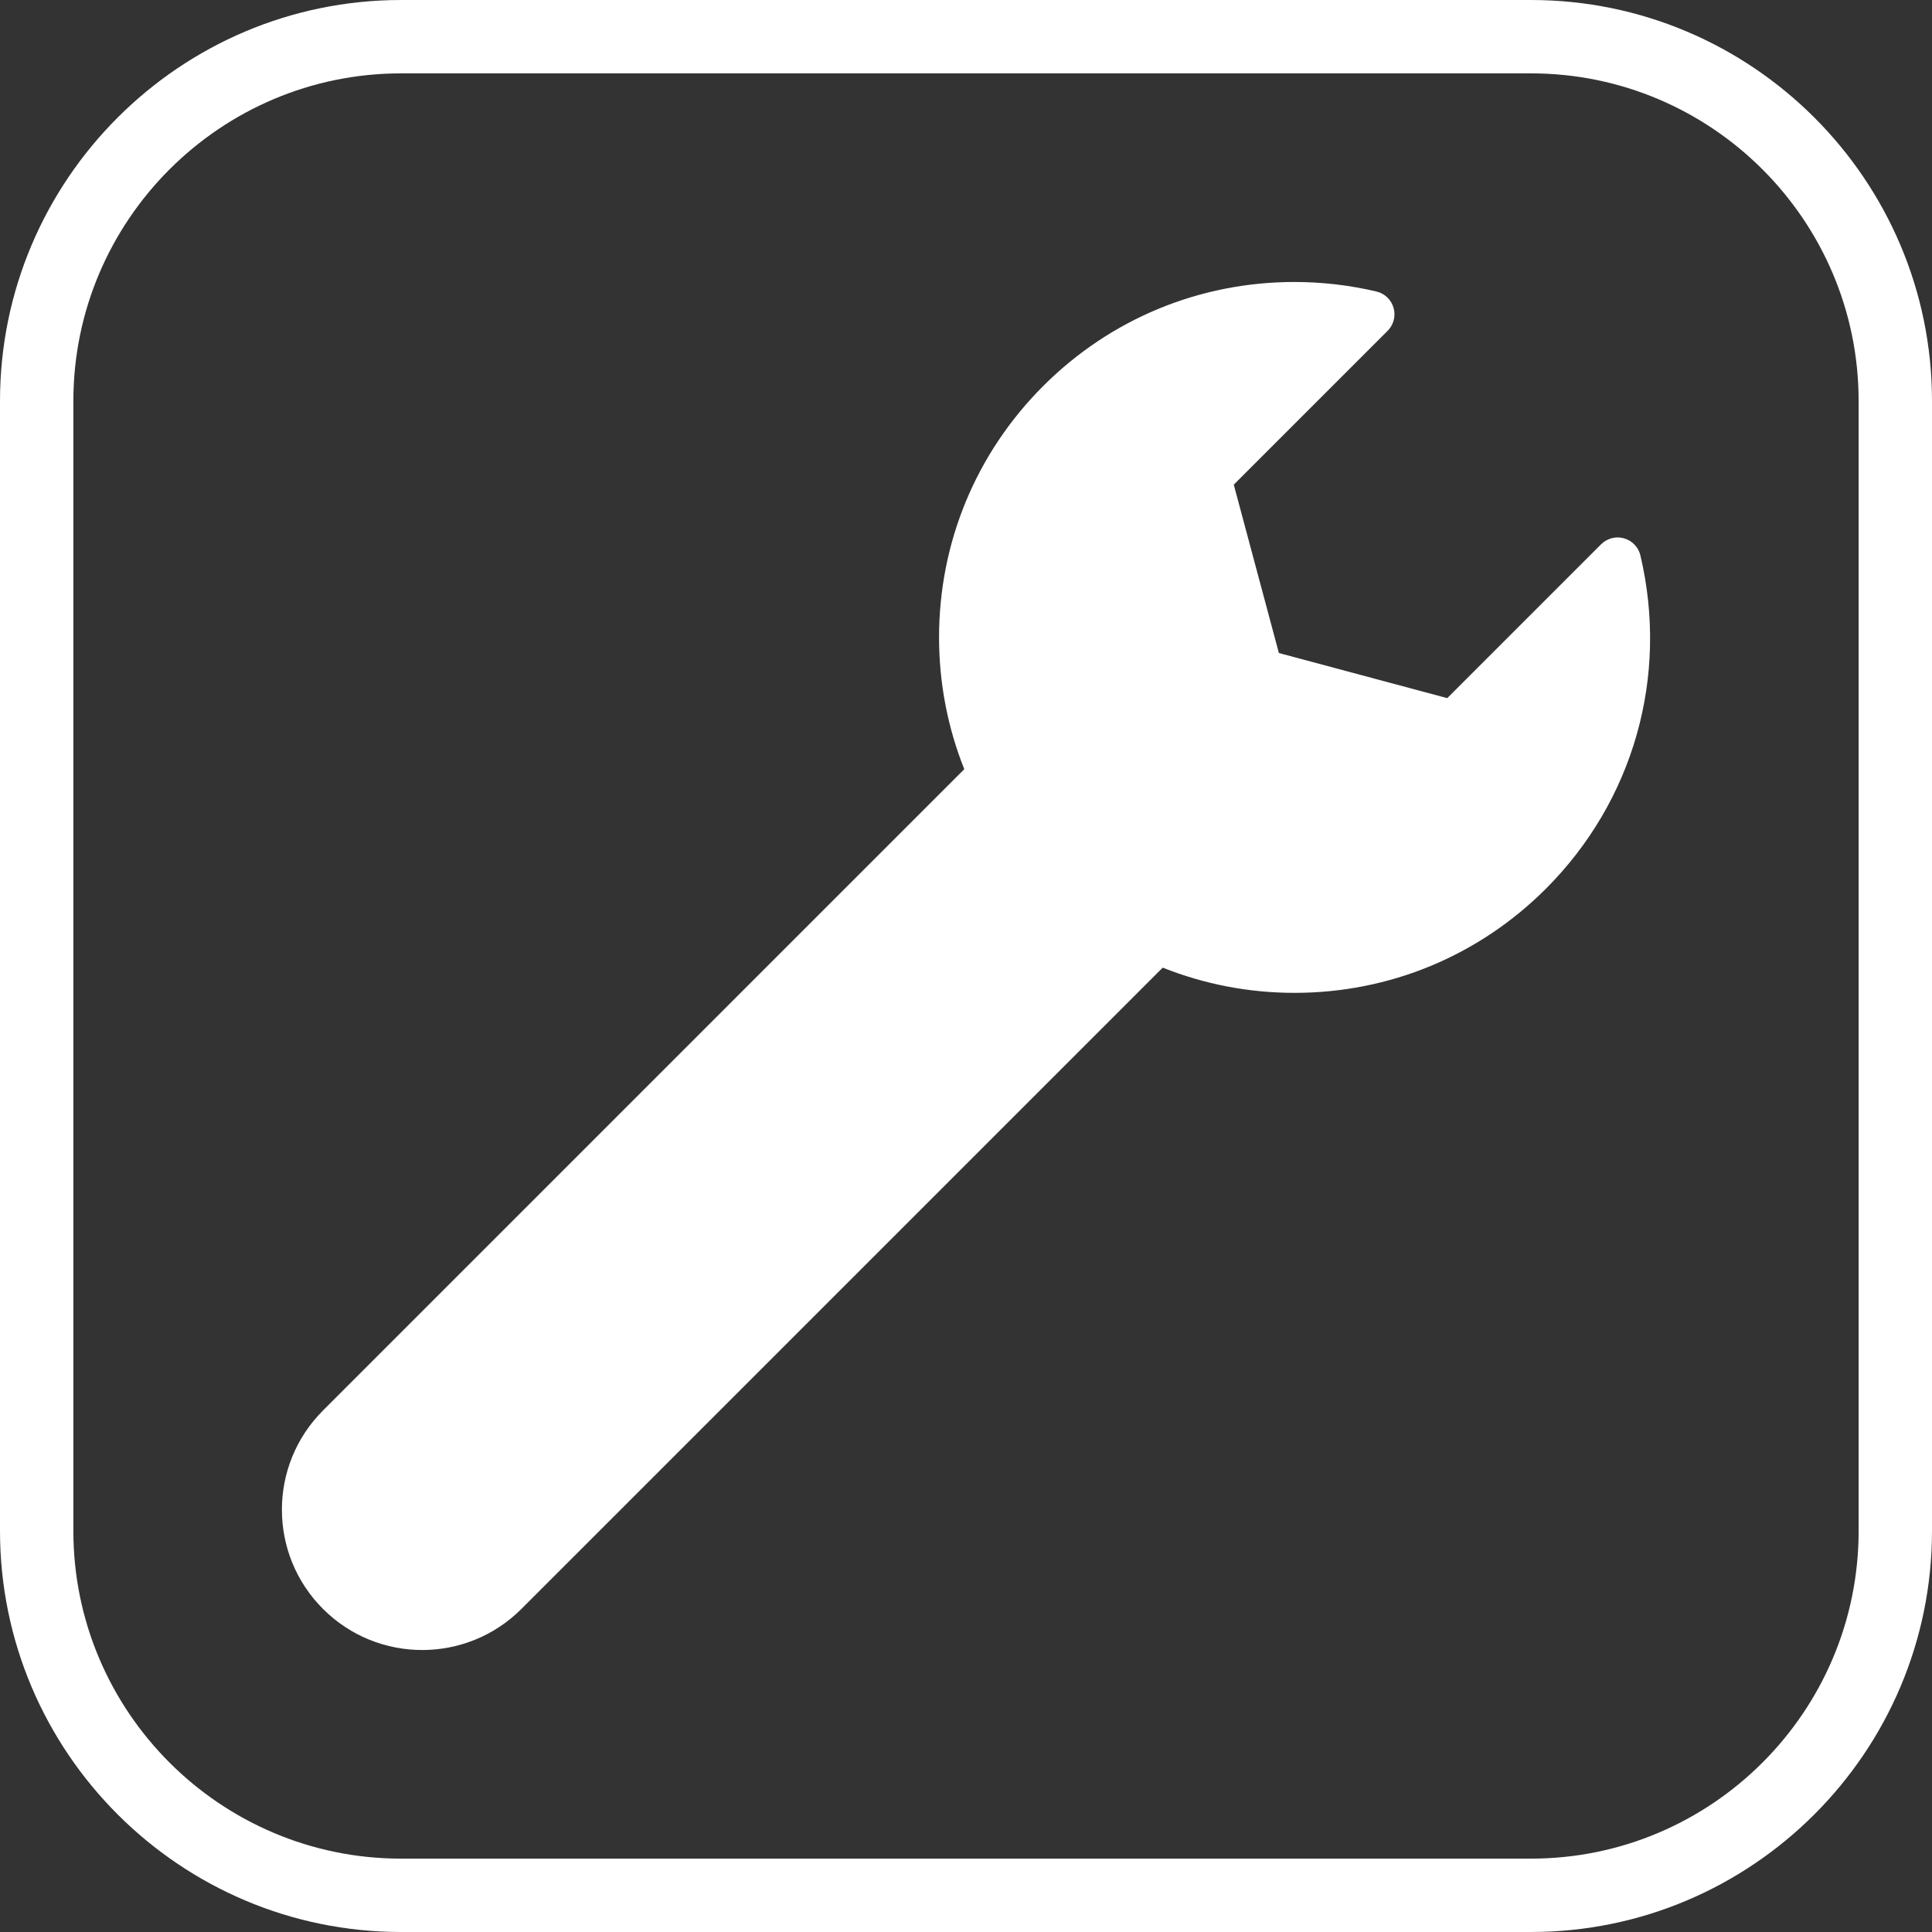 <svg fill="white" version="1.1" id="Capa_1" xmlns="http://www.w3.org/2000/svg" xmlns:xlink="http://www.w3.org/1999/xlink" x="0px" y="0px"
	 viewBox="0 0 395 395" style="enable-background:new 0 0 395 395;" xml:space="preserve">
<rect x="0" y="0" width="395" height="395" fill="#333333" stroke="none"/>
<g>
	<path d="M313.001,0H81.999C36.785,0,0,36.784,0,81.998v230.993C0,358.211,36.785,395,81.999,395h231.002
		C358.216,395,395,358.211,395,312.991V81.998C395,36.784,358.216,0,313.001,0z M380,312.991C380,349.94,349.945,380,313.001,380
		H81.999C45.056,380,15,349.94,15,312.991V81.998C15,45.056,45.056,15,81.999,15h231.002C349.945,15,380,45.056,380,81.998V312.991z
		"/>
	<path d="M332.036,110.063c-1.667-0.475-3.461-0.008-4.688,1.217l-31.456,31.455l-34.422-9.223l-9.223-34.422l31.455-31.455
		c1.226-1.227,1.692-3.02,1.218-4.688c-0.474-1.668-1.814-2.947-3.501-3.346c-5.482-1.295-11.123-1.949-16.766-1.949
		c-19.409,0-37.654,7.555-51.375,21.275c-13.726,13.727-21.286,31.977-21.286,51.389c0,9.383,1.782,18.488,5.157,26.947
		L66.038,288.375c-11.203,11.203-11.203,29.367,0,40.57c5.601,5.602,12.943,8.402,20.285,8.402s14.684-2.801,20.285-8.402
		l131.112-131.111c8.459,3.375,17.564,5.156,26.946,5.156c0.003,0,0.003,0,0.005,0c19.409,0,37.658-7.559,51.385-21.285
		c17.936-17.938,25.162-43.41,19.327-68.143C334.984,111.875,333.704,110.535,332.036,110.063z"/>
</g>
<g>
</g>
<g>
</g>
<g>
</g>
<g>
</g>
<g>
</g>
<g>
</g>
<g>
</g>
<g>
</g>
<g>
</g>
<g>
</g>
<g>
</g>
<g>
</g>
<g>
</g>
<g>
</g>
<g>
</g>
</svg>
